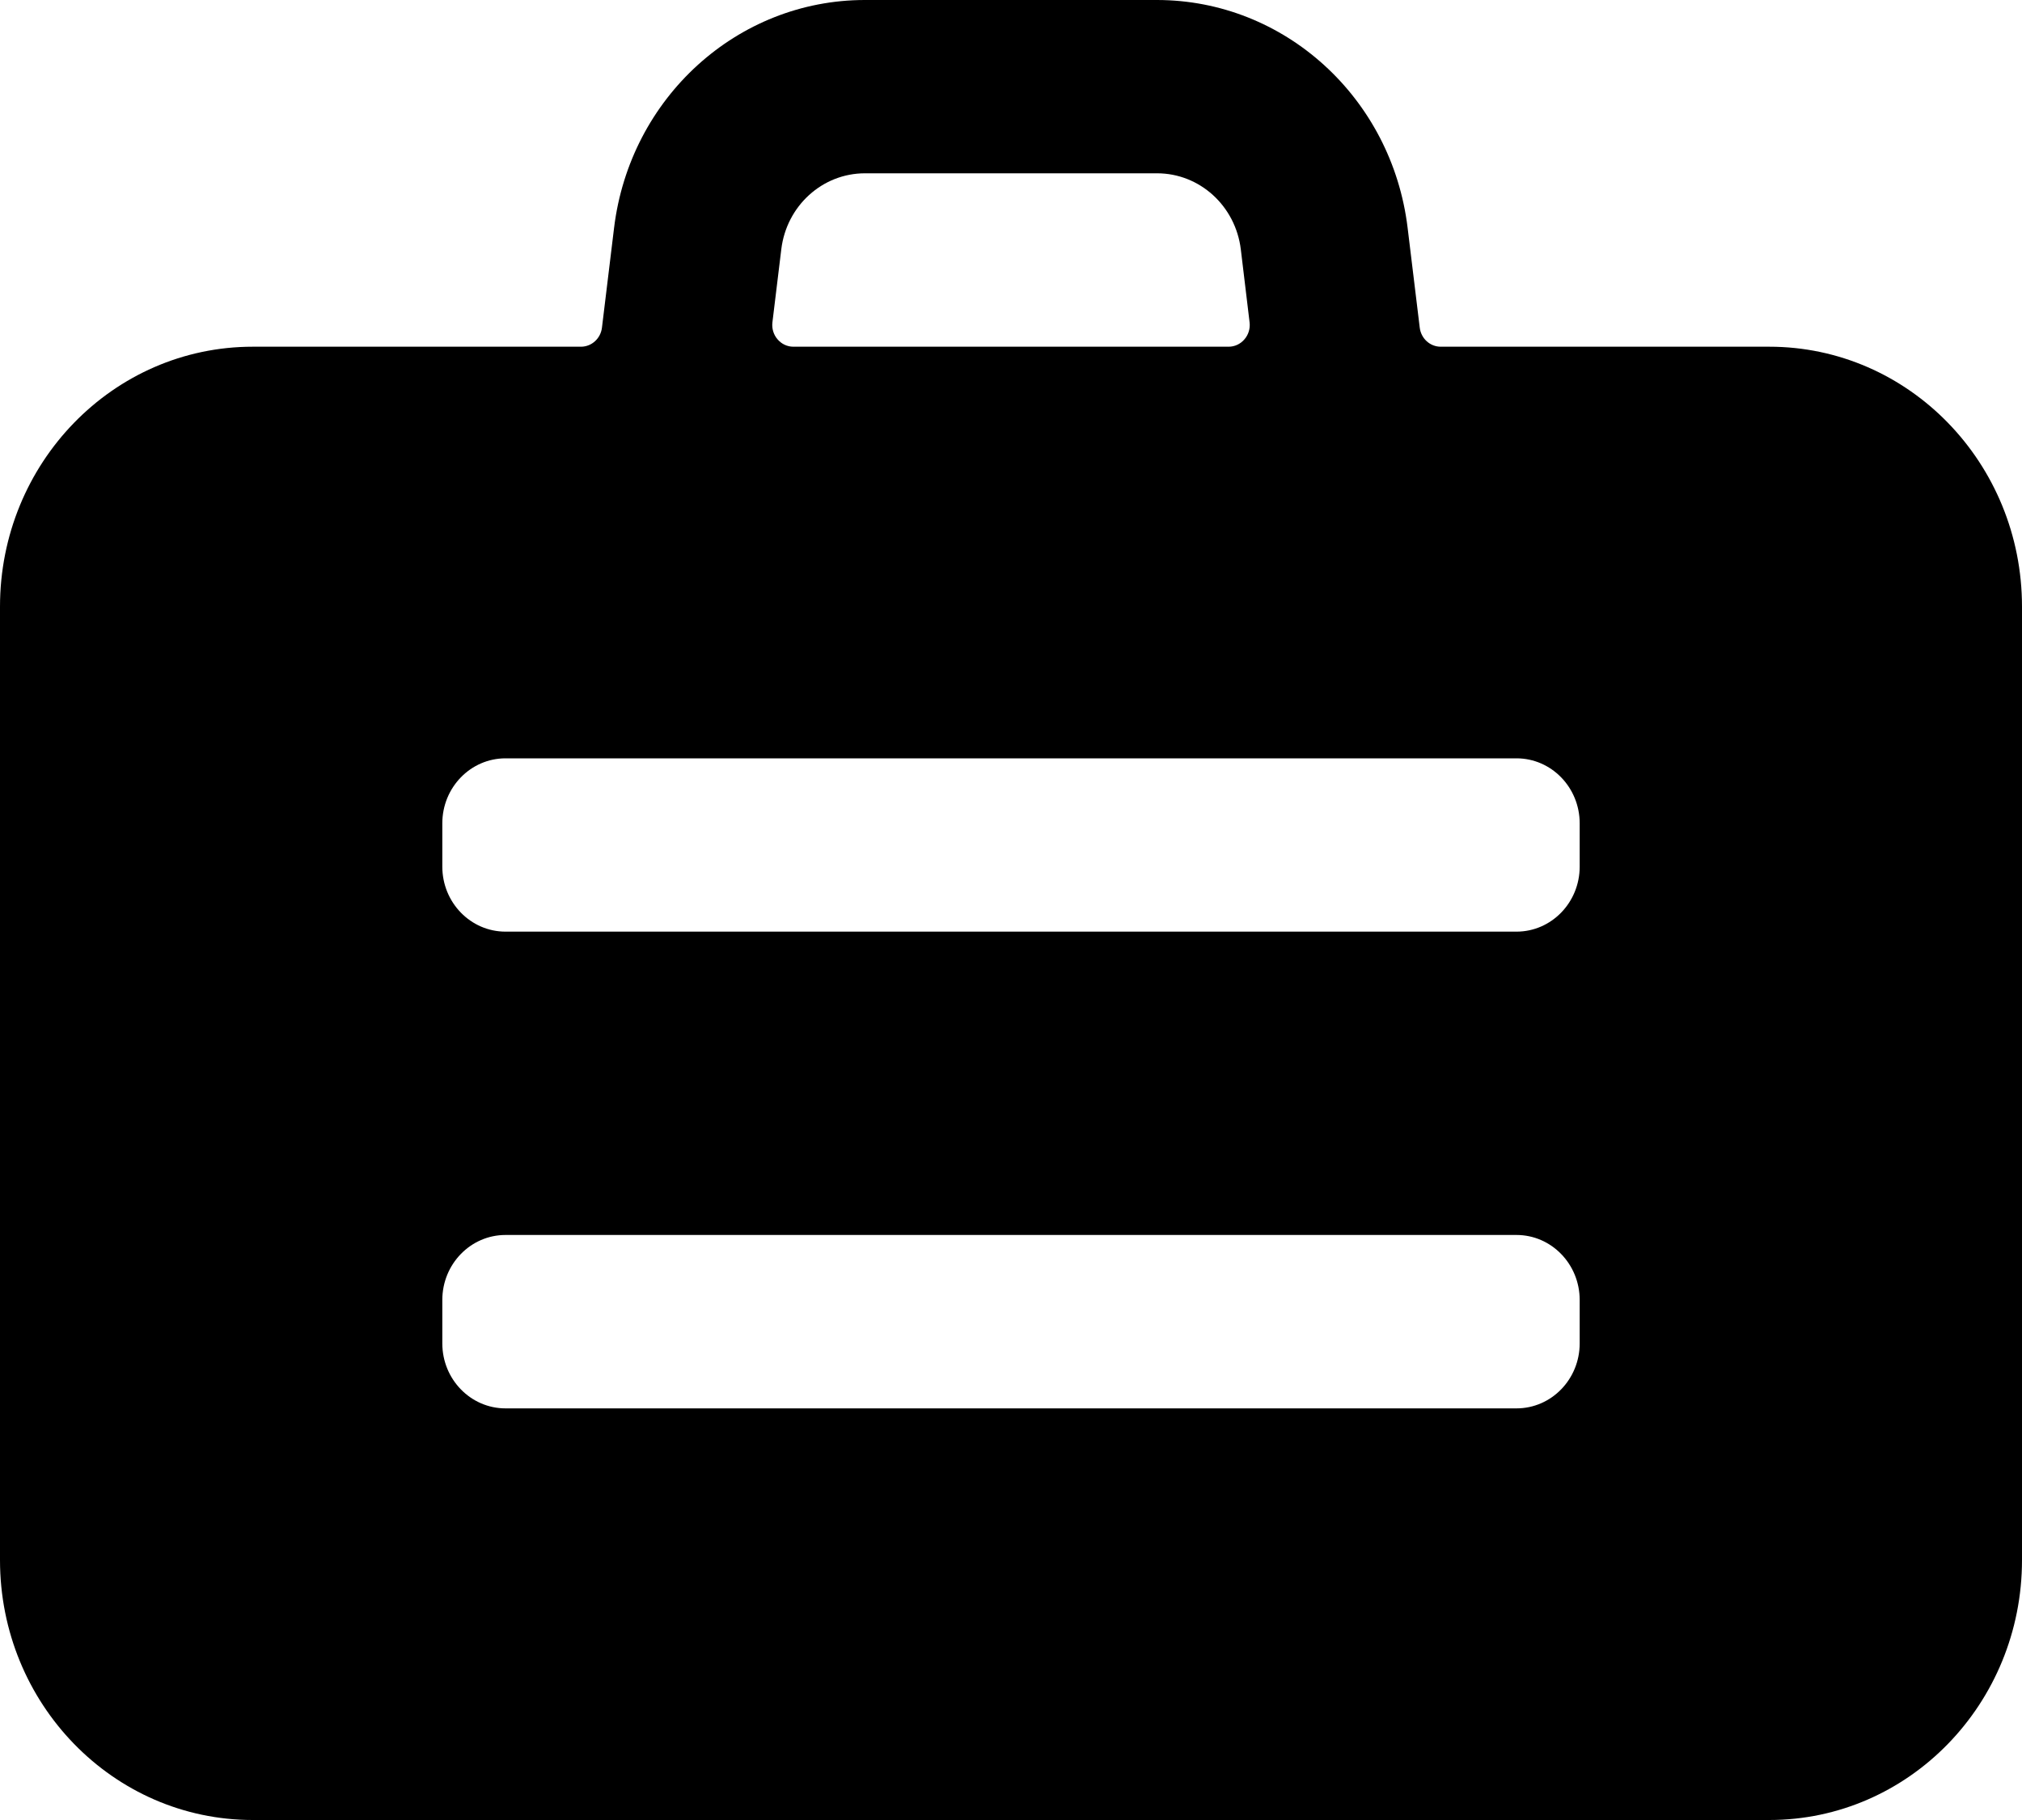 <svg width="20" height="18" viewBox="0 0 20 18" fill="none" xmlns="http://www.w3.org/2000/svg">
<path fill-rule="evenodd" clip-rule="evenodd" d="M17.5 18H2.5C1.119 18 0 16.849 0 15.429V6C0 4.58 1.119 3.429 2.5 3.429H5.75C5.854 3.427 5.941 3.347 5.954 3.241L6.074 2.253C6.231 0.966 7.294 -6.62922e-05 8.555 0H11.445C12.705 0.001 13.767 0.967 13.923 2.253L14.043 3.241C14.056 3.348 14.145 3.429 14.25 3.429H17.5C18.881 3.429 20 4.58 20 6V15.429C20 16.849 18.881 18 17.5 18ZM8.555 1.714C8.134 1.714 7.78 2.036 7.728 2.465L7.64 3.189C7.633 3.249 7.651 3.31 7.691 3.356C7.73 3.402 7.787 3.429 7.847 3.429H12.153C12.213 3.429 12.27 3.402 12.309 3.356C12.349 3.31 12.367 3.249 12.36 3.189L12.273 2.465C12.22 2.036 11.866 1.714 11.445 1.714H8.555ZM4.375 8.143C4.375 7.788 4.655 7.5 5 7.5H15C15.345 7.5 15.625 7.788 15.625 8.143V8.571C15.625 8.926 15.345 9.214 15 9.214H5C4.655 9.214 4.375 8.926 4.375 8.571V8.143ZM5 12.214C4.655 12.214 4.375 12.502 4.375 12.857V13.286C4.375 13.641 4.655 13.929 5 13.929H15C15.345 13.929 15.625 13.641 15.625 13.286V12.857C15.625 12.502 15.345 12.214 15 12.214H5Z" fill="black"/>
</svg>
